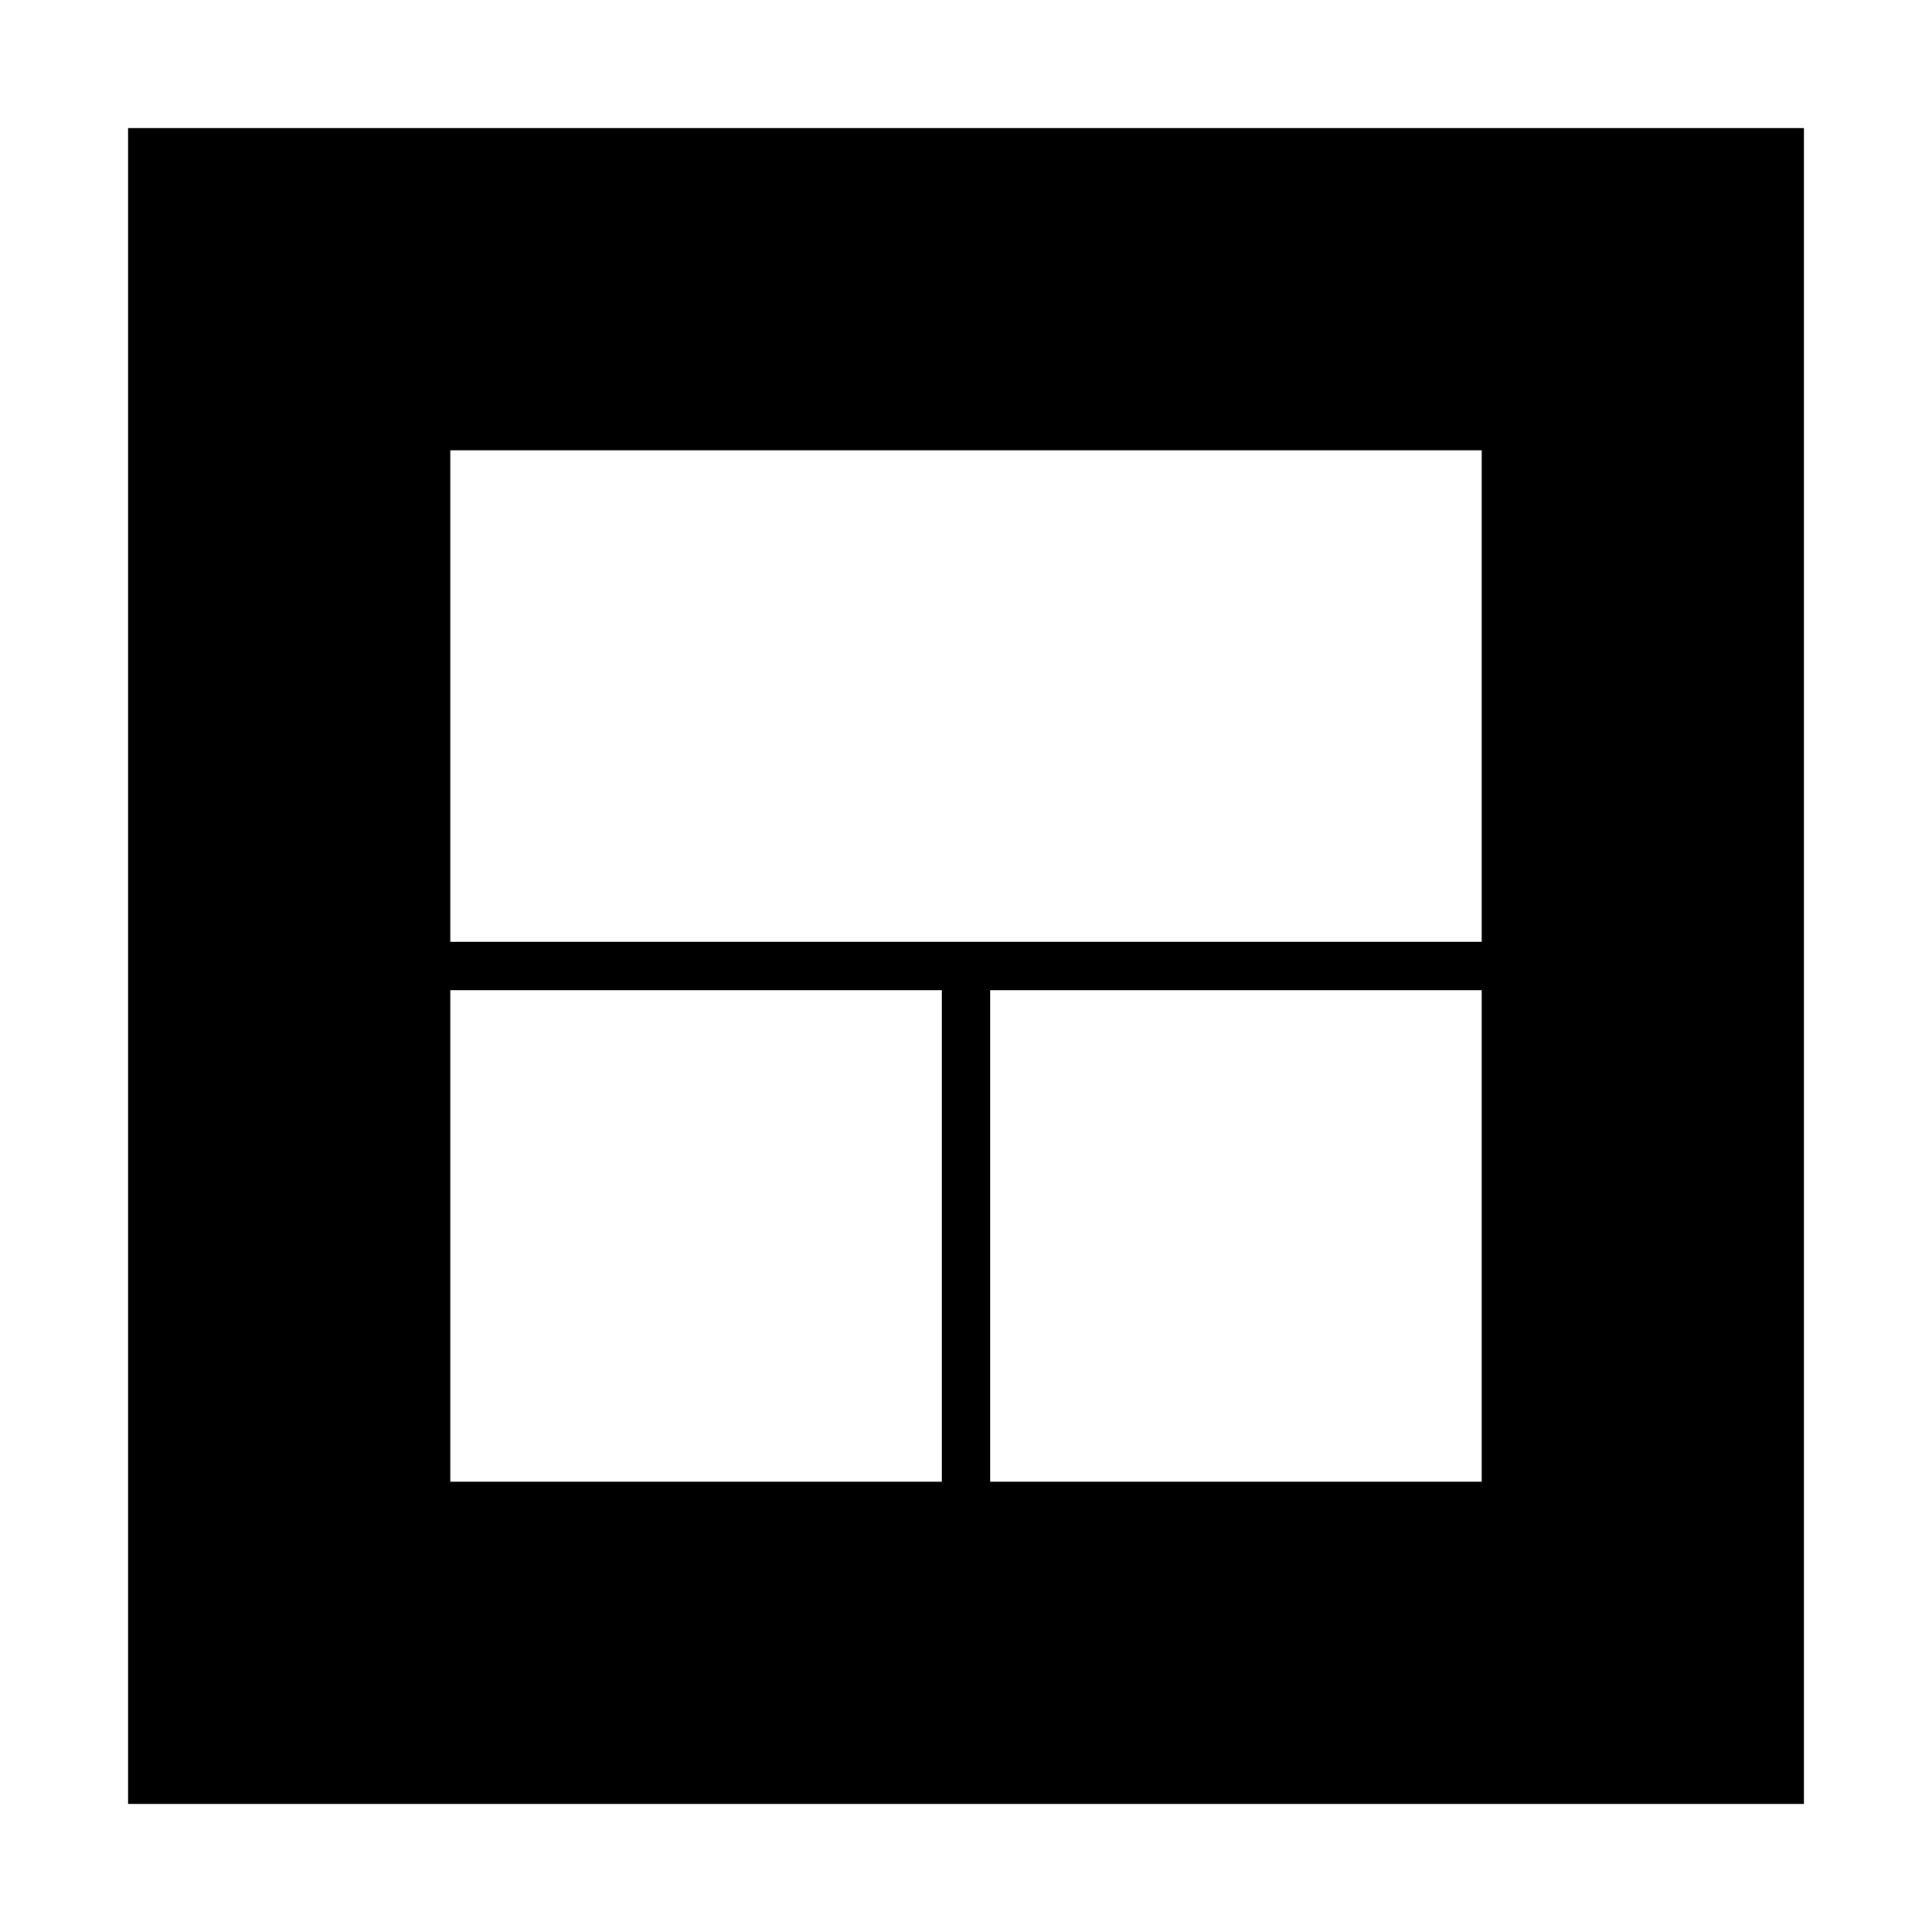 <?xml version="1.0" encoding="UTF-8" standalone="no" ?>
<!DOCTYPE svg PUBLIC "-//W3C//DTD SVG 1.1//EN" "http://www.w3.org/Graphics/SVG/1.1/DTD/svg11.dtd">
<svg xmlns="http://www.w3.org/2000/svg" xmlns:xlink="http://www.w3.org/1999/xlink" version="1.1" width="640" height="640" viewBox="0 0 640 640" xml:space="preserve">
<desc>Created with Fabric.js 5.3.0</desc>
<defs>
</defs>
<g transform="matrix(6.67 0 0 6.67 320 320)" id="ez0rivyGFVCAYrBl_dZ93"  >
<path style="stroke: rgb(0,0,0); stroke-width: 16; stroke-dasharray: none; stroke-linecap: butt; stroke-dashoffset: 0; stroke-linejoin: miter; stroke-miterlimit: 4; fill: none; fill-rule: nonzero; opacity: 1;" vector-effect="non-scaling-stroke"  transform=" translate(0, 0)" d="M -33.613 -33.613 L 33.613 -33.613 L 33.613 33.613 L -33.613 33.613 z" stroke-linecap="round" />
</g>
<g transform="matrix(0 1 -1 0 320 320)" id="UhMHxk6qCW5wpRffbPHMA"  >
<path style="stroke: rgb(0,0,0); stroke-width: 16; stroke-dasharray: none; stroke-linecap: butt; stroke-dashoffset: 0; stroke-linejoin: miter; stroke-miterlimit: 4; fill: rgb(255,255,255); fill-opacity: 0; fill-rule: nonzero; opacity: 1;"  transform=" translate(0, 0)" d="M 0 -223.256 L 0 223.256" stroke-linecap="round" />
</g>
<g transform="matrix(1 0 0 0.519 320 432.099)" id="2ry7TtecLBiyONEiNApuH"  >
<path style="stroke: rgb(0,0,0); stroke-width: 16; stroke-dasharray: none; stroke-linecap: butt; stroke-dashoffset: 0; stroke-linejoin: miter; stroke-miterlimit: 4; fill: rgb(255,255,255); fill-opacity: 0; fill-rule: nonzero; opacity: 1;"  transform=" translate(0, 0)" d="M 0 -223.256 L 0 223.256" stroke-linecap="round" />
</g>
</svg>